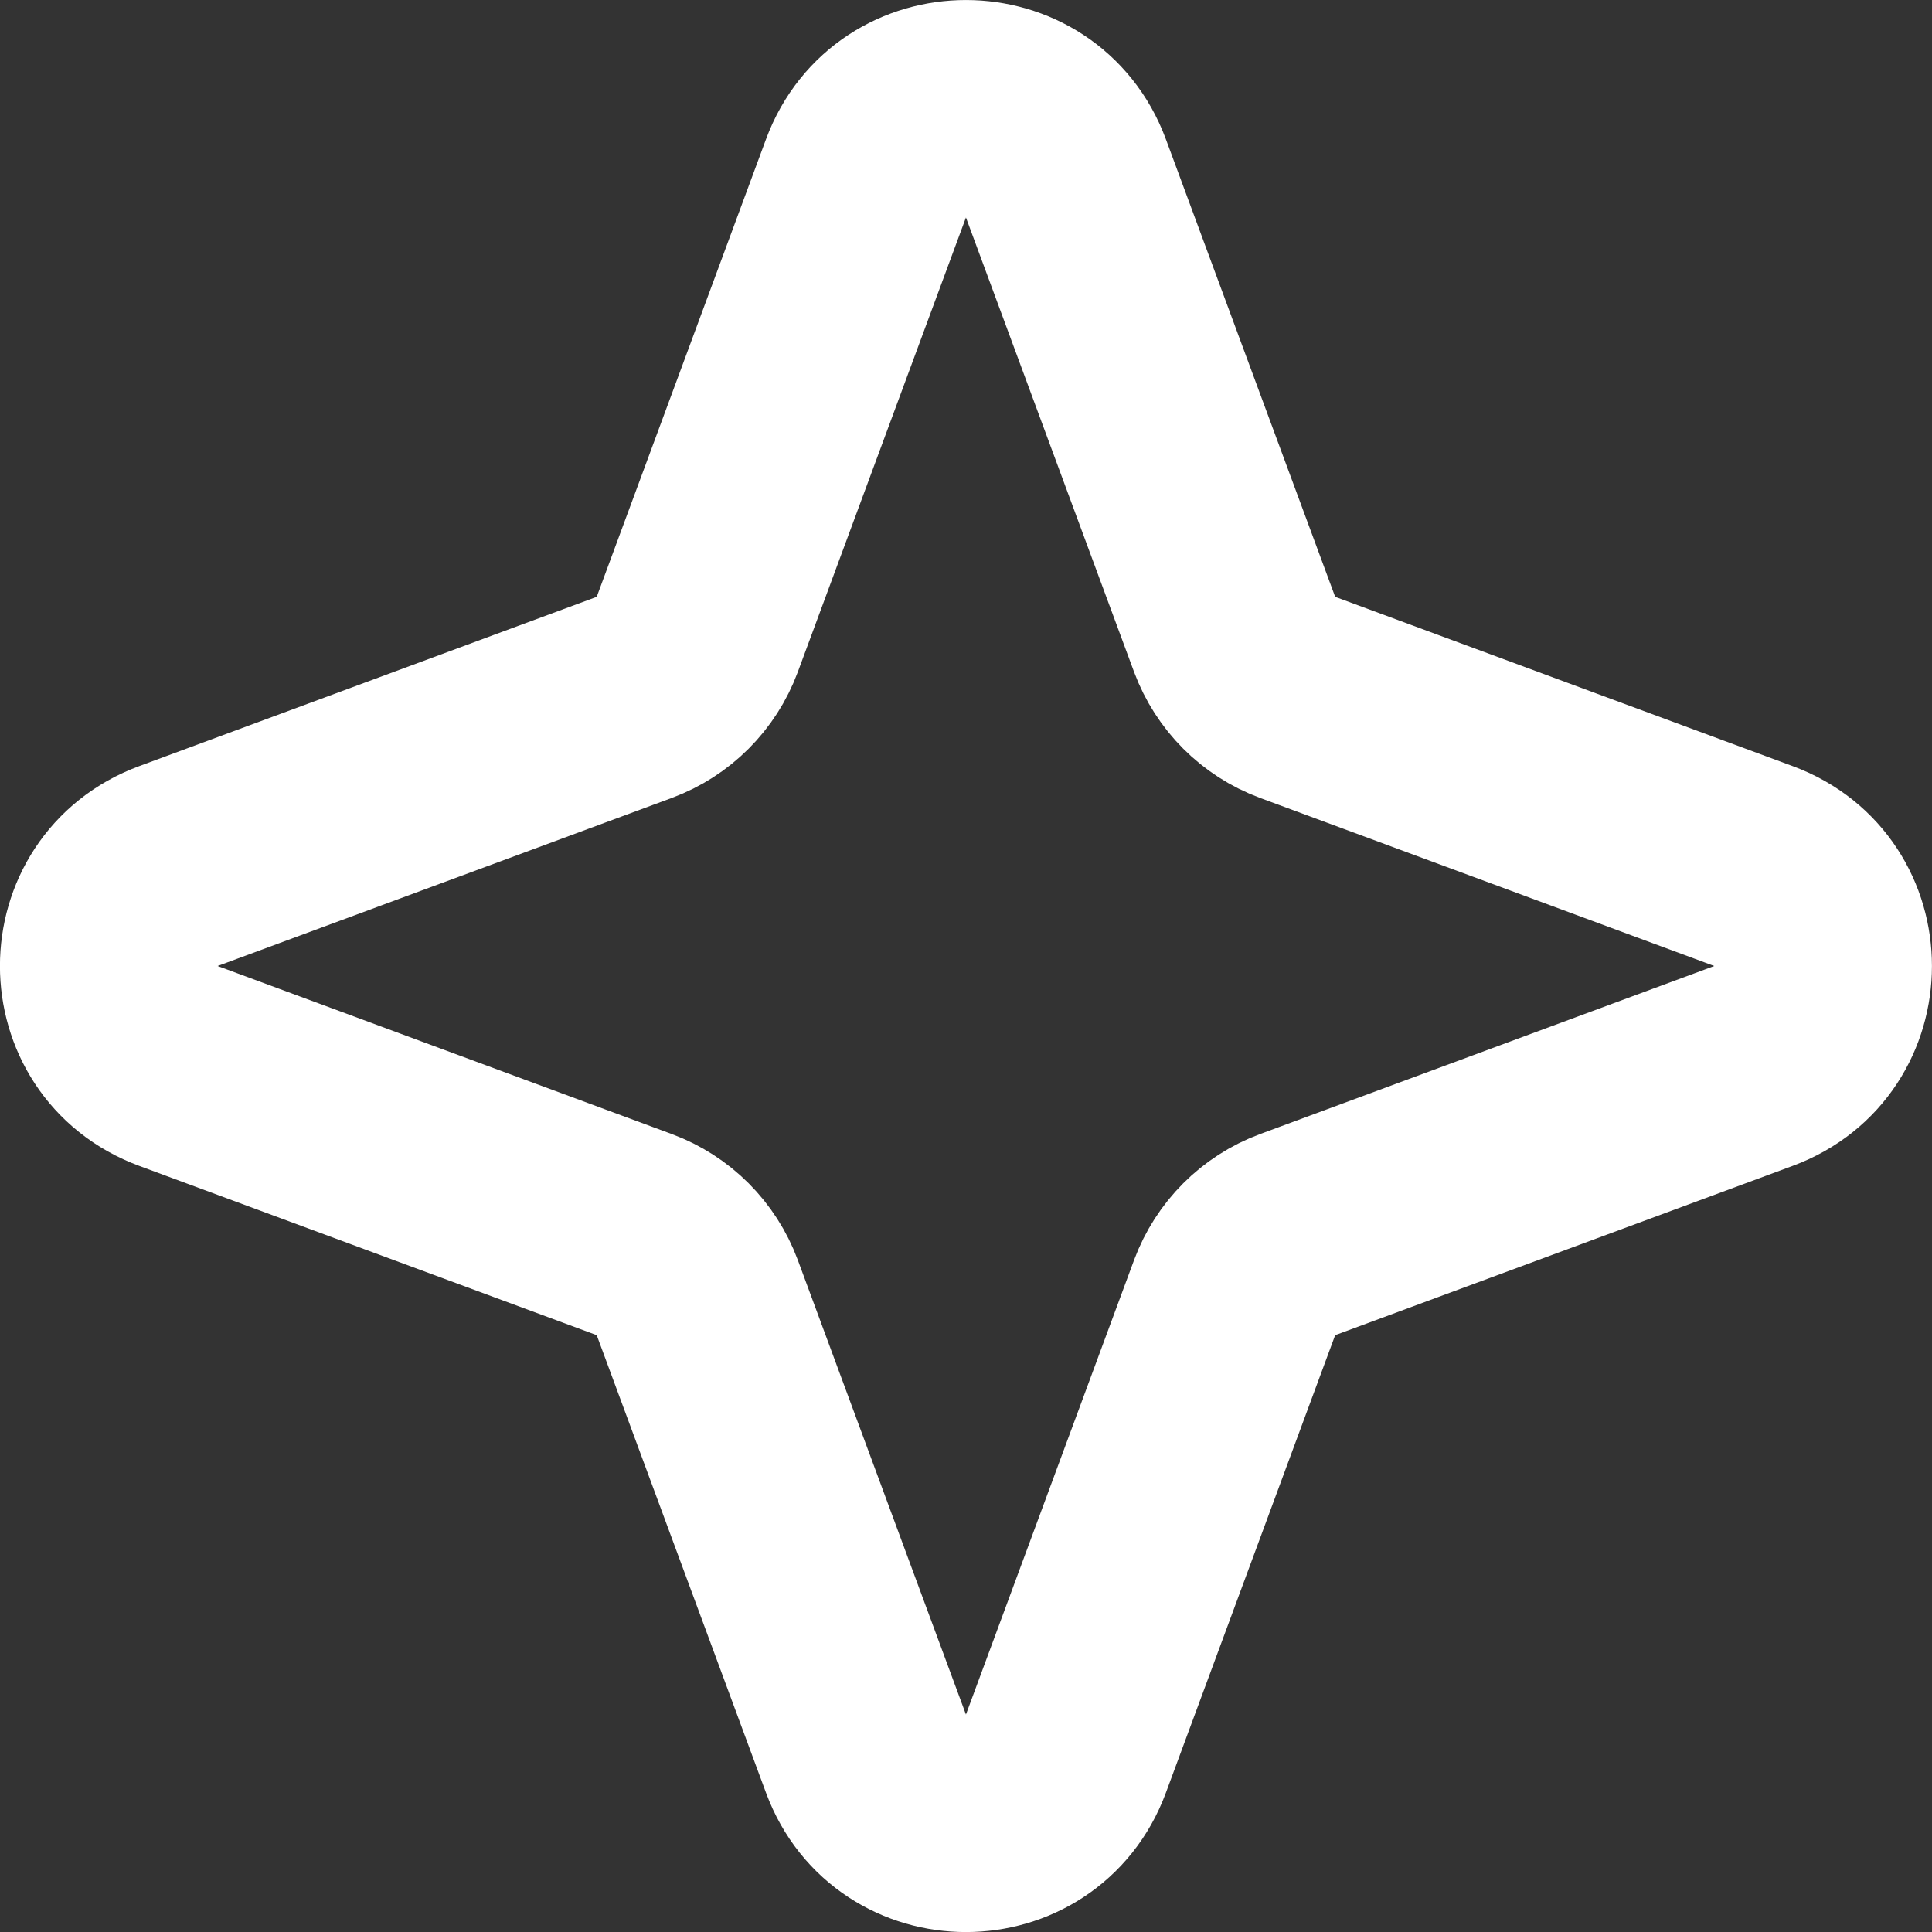 <svg width="18" height="18" viewBox="0 0 18 18" fill="none" xmlns="http://www.w3.org/2000/svg">
<rect x="0" y="0" width="18" height="18" fill="#333333" stroke="none"/>
<path d="M8.075 1.643C8.393 0.786 9.606 0.786 9.924 1.643L11.504 5.914C11.604 6.183 11.816 6.396 12.086 6.496L16.356 8.076C17.214 8.393 17.214 9.607 16.356 9.924L12.086 11.504C11.816 11.604 11.604 11.817 11.504 12.086L9.924 16.357C9.606 17.215 8.393 17.215 8.075 16.357L6.495 12.086C6.395 11.817 6.183 11.604 5.913 11.504L1.643 9.924C0.785 9.607 0.785 8.393 1.643 8.076L5.913 6.496C6.183 6.396 6.395 6.183 6.495 5.914L8.075 1.643Z" stroke="white" stroke-width="2" stroke-linejoin="round"/>
</svg>
